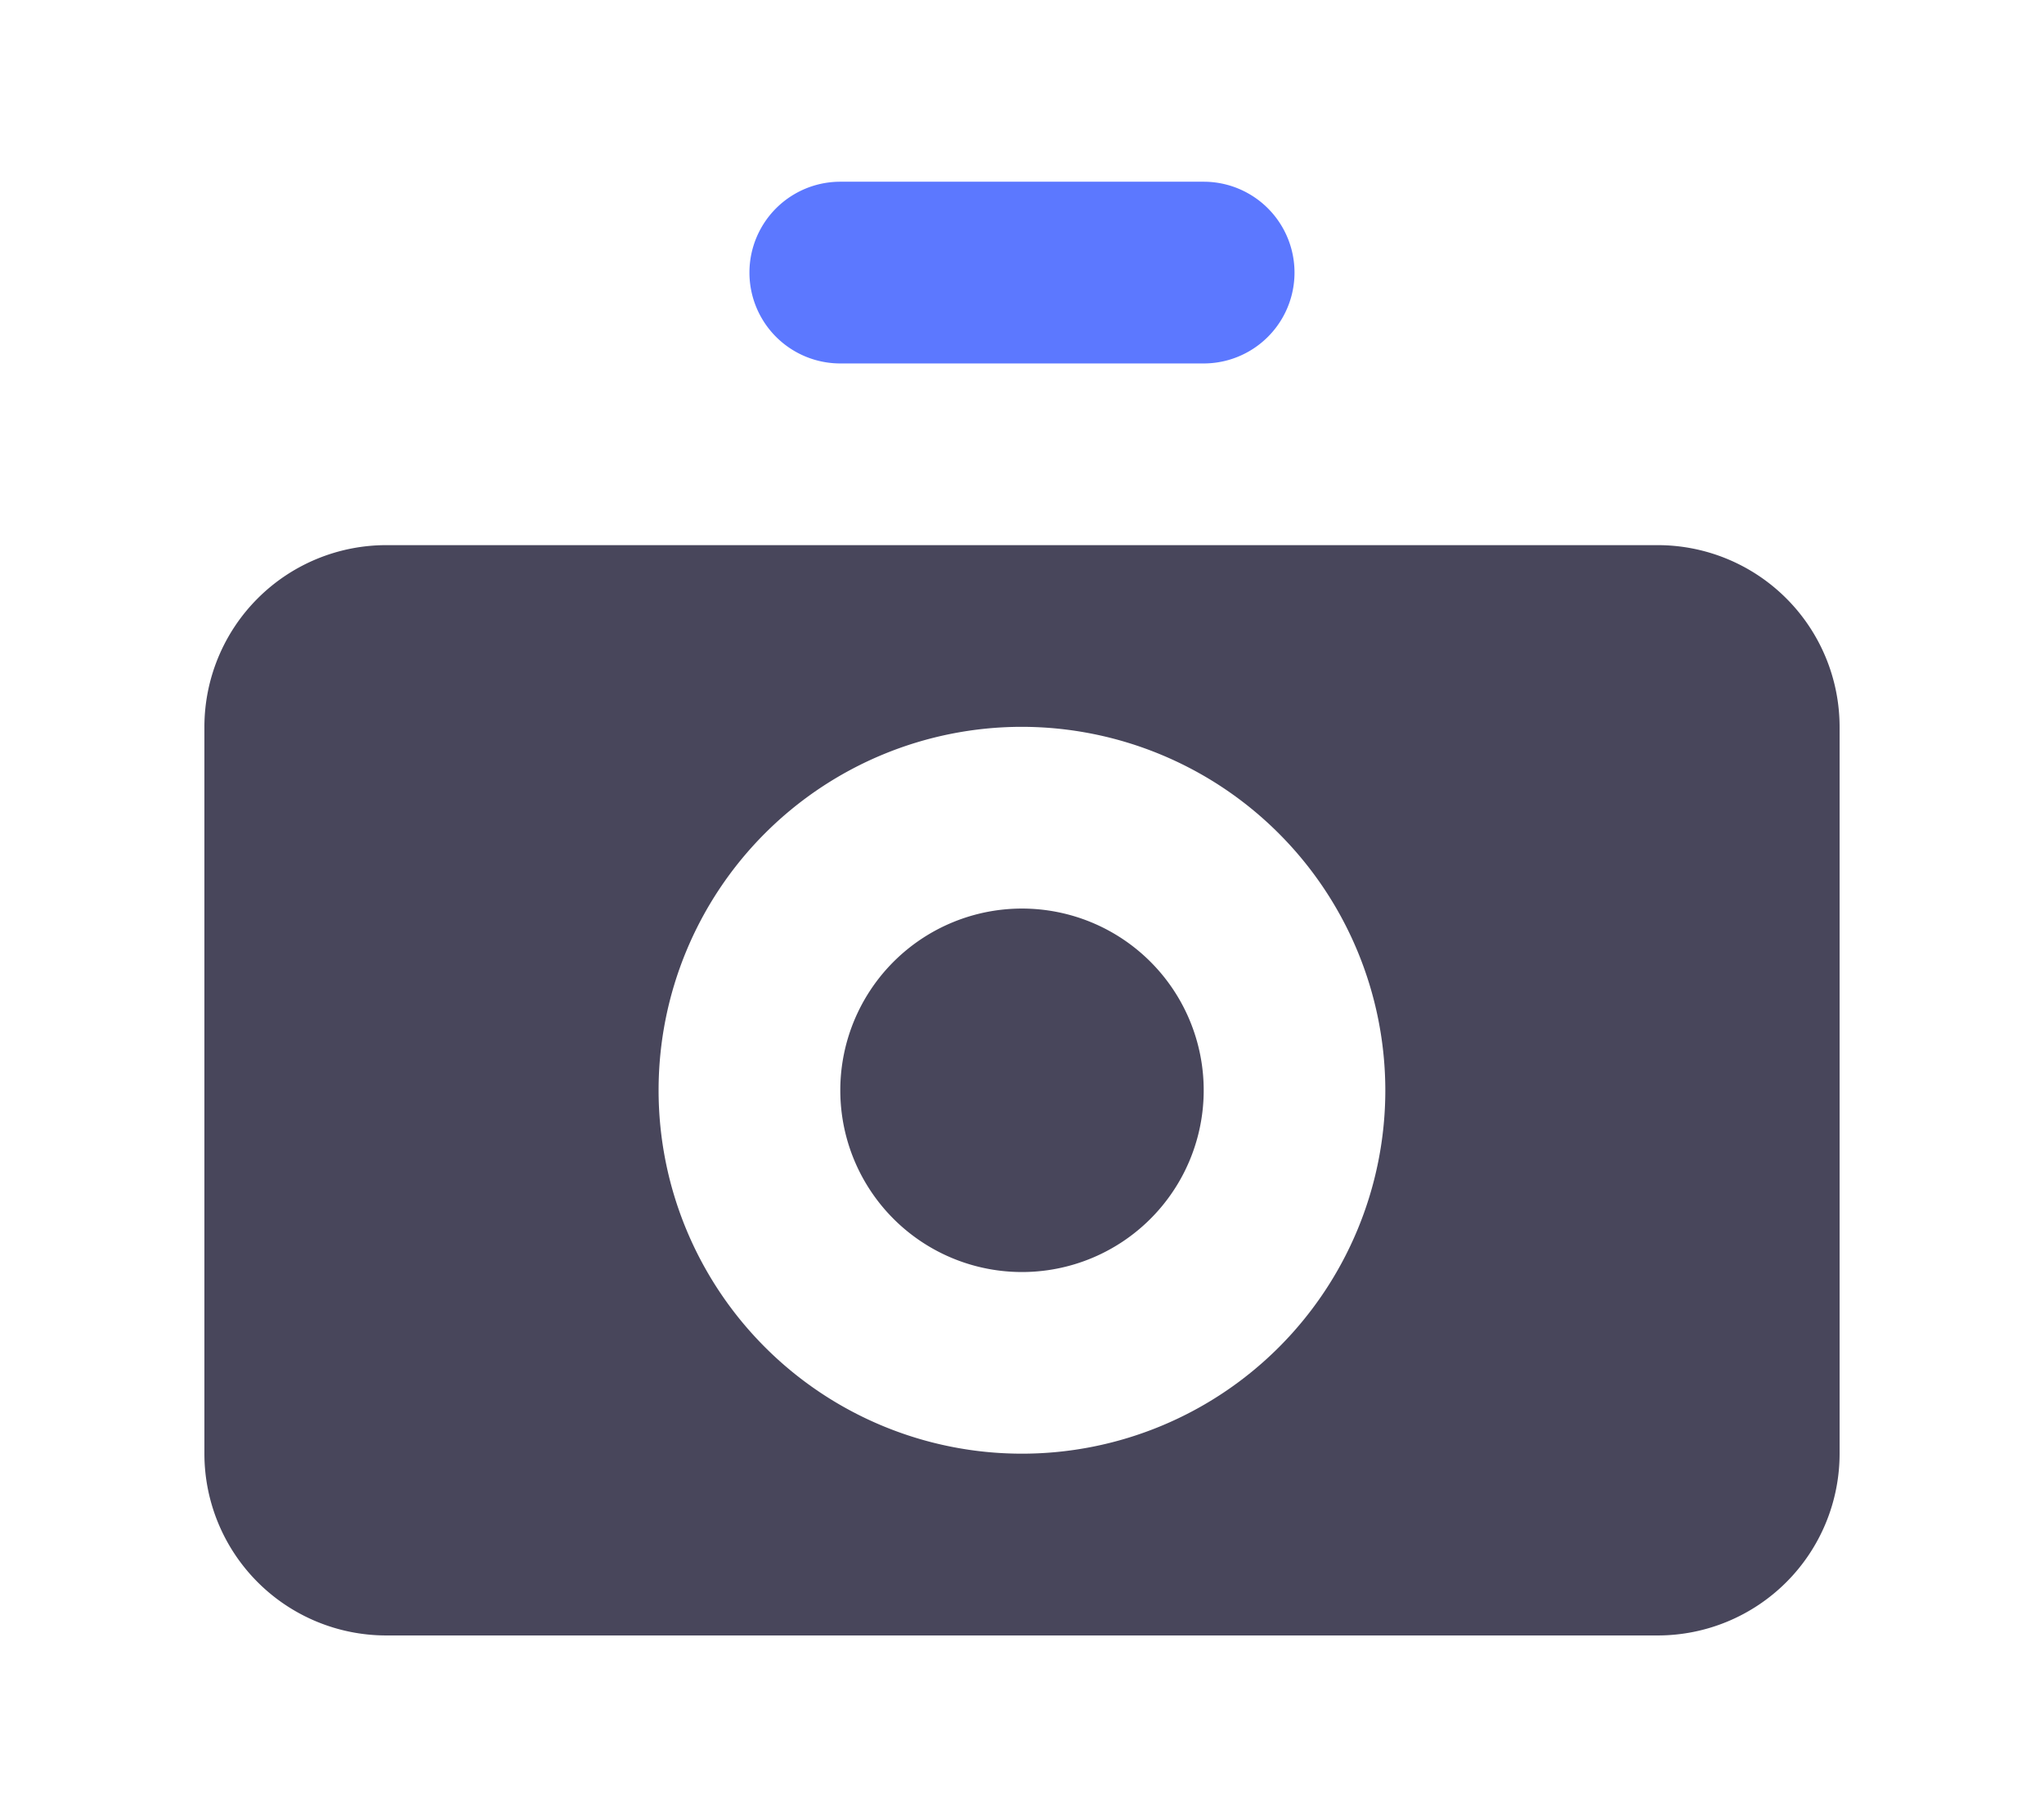 <?xml version="1.0" encoding="utf-8"?>
<svg width="37.5" height="33.333" viewBox="0 0 37.5 33.333" xmlns="http://www.w3.org/2000/svg">
  <g transform="matrix(0.8, 0, 0, 0.8, 3991.55, 6213.867)">
    <g transform="translate(-4984.75 -7763.167)">
      <path d="M33.334,25H4.166A4.171,4.171,0,0,1,0,20.833V4.166A4.171,4.171,0,0,1,4.166,0H33.334A4.171,4.171,0,0,1,37.5,4.166V20.833A4.171,4.171,0,0,1,33.334,25ZM18.75,4.166A8.333,8.333,0,1,0,27.082,12.5,8.343,8.343,0,0,0,18.75,4.166Z" transform="translate(0 8.333)" fill="#48465b"/>
      <path d="M10.417,0H2.083a2.083,2.083,0,0,0,0,4.167h8.333a2.083,2.083,0,1,0,0-4.167Z" transform="translate(12.5)" fill="#5c78ff"/>
      <path d="M4.167,8.333A4.167,4.167,0,1,0,0,4.167,4.166,4.166,0,0,0,4.167,8.333Z" transform="translate(14.583 16.667)" fill="#48465b"/>
    </g>
  </g>
</svg>